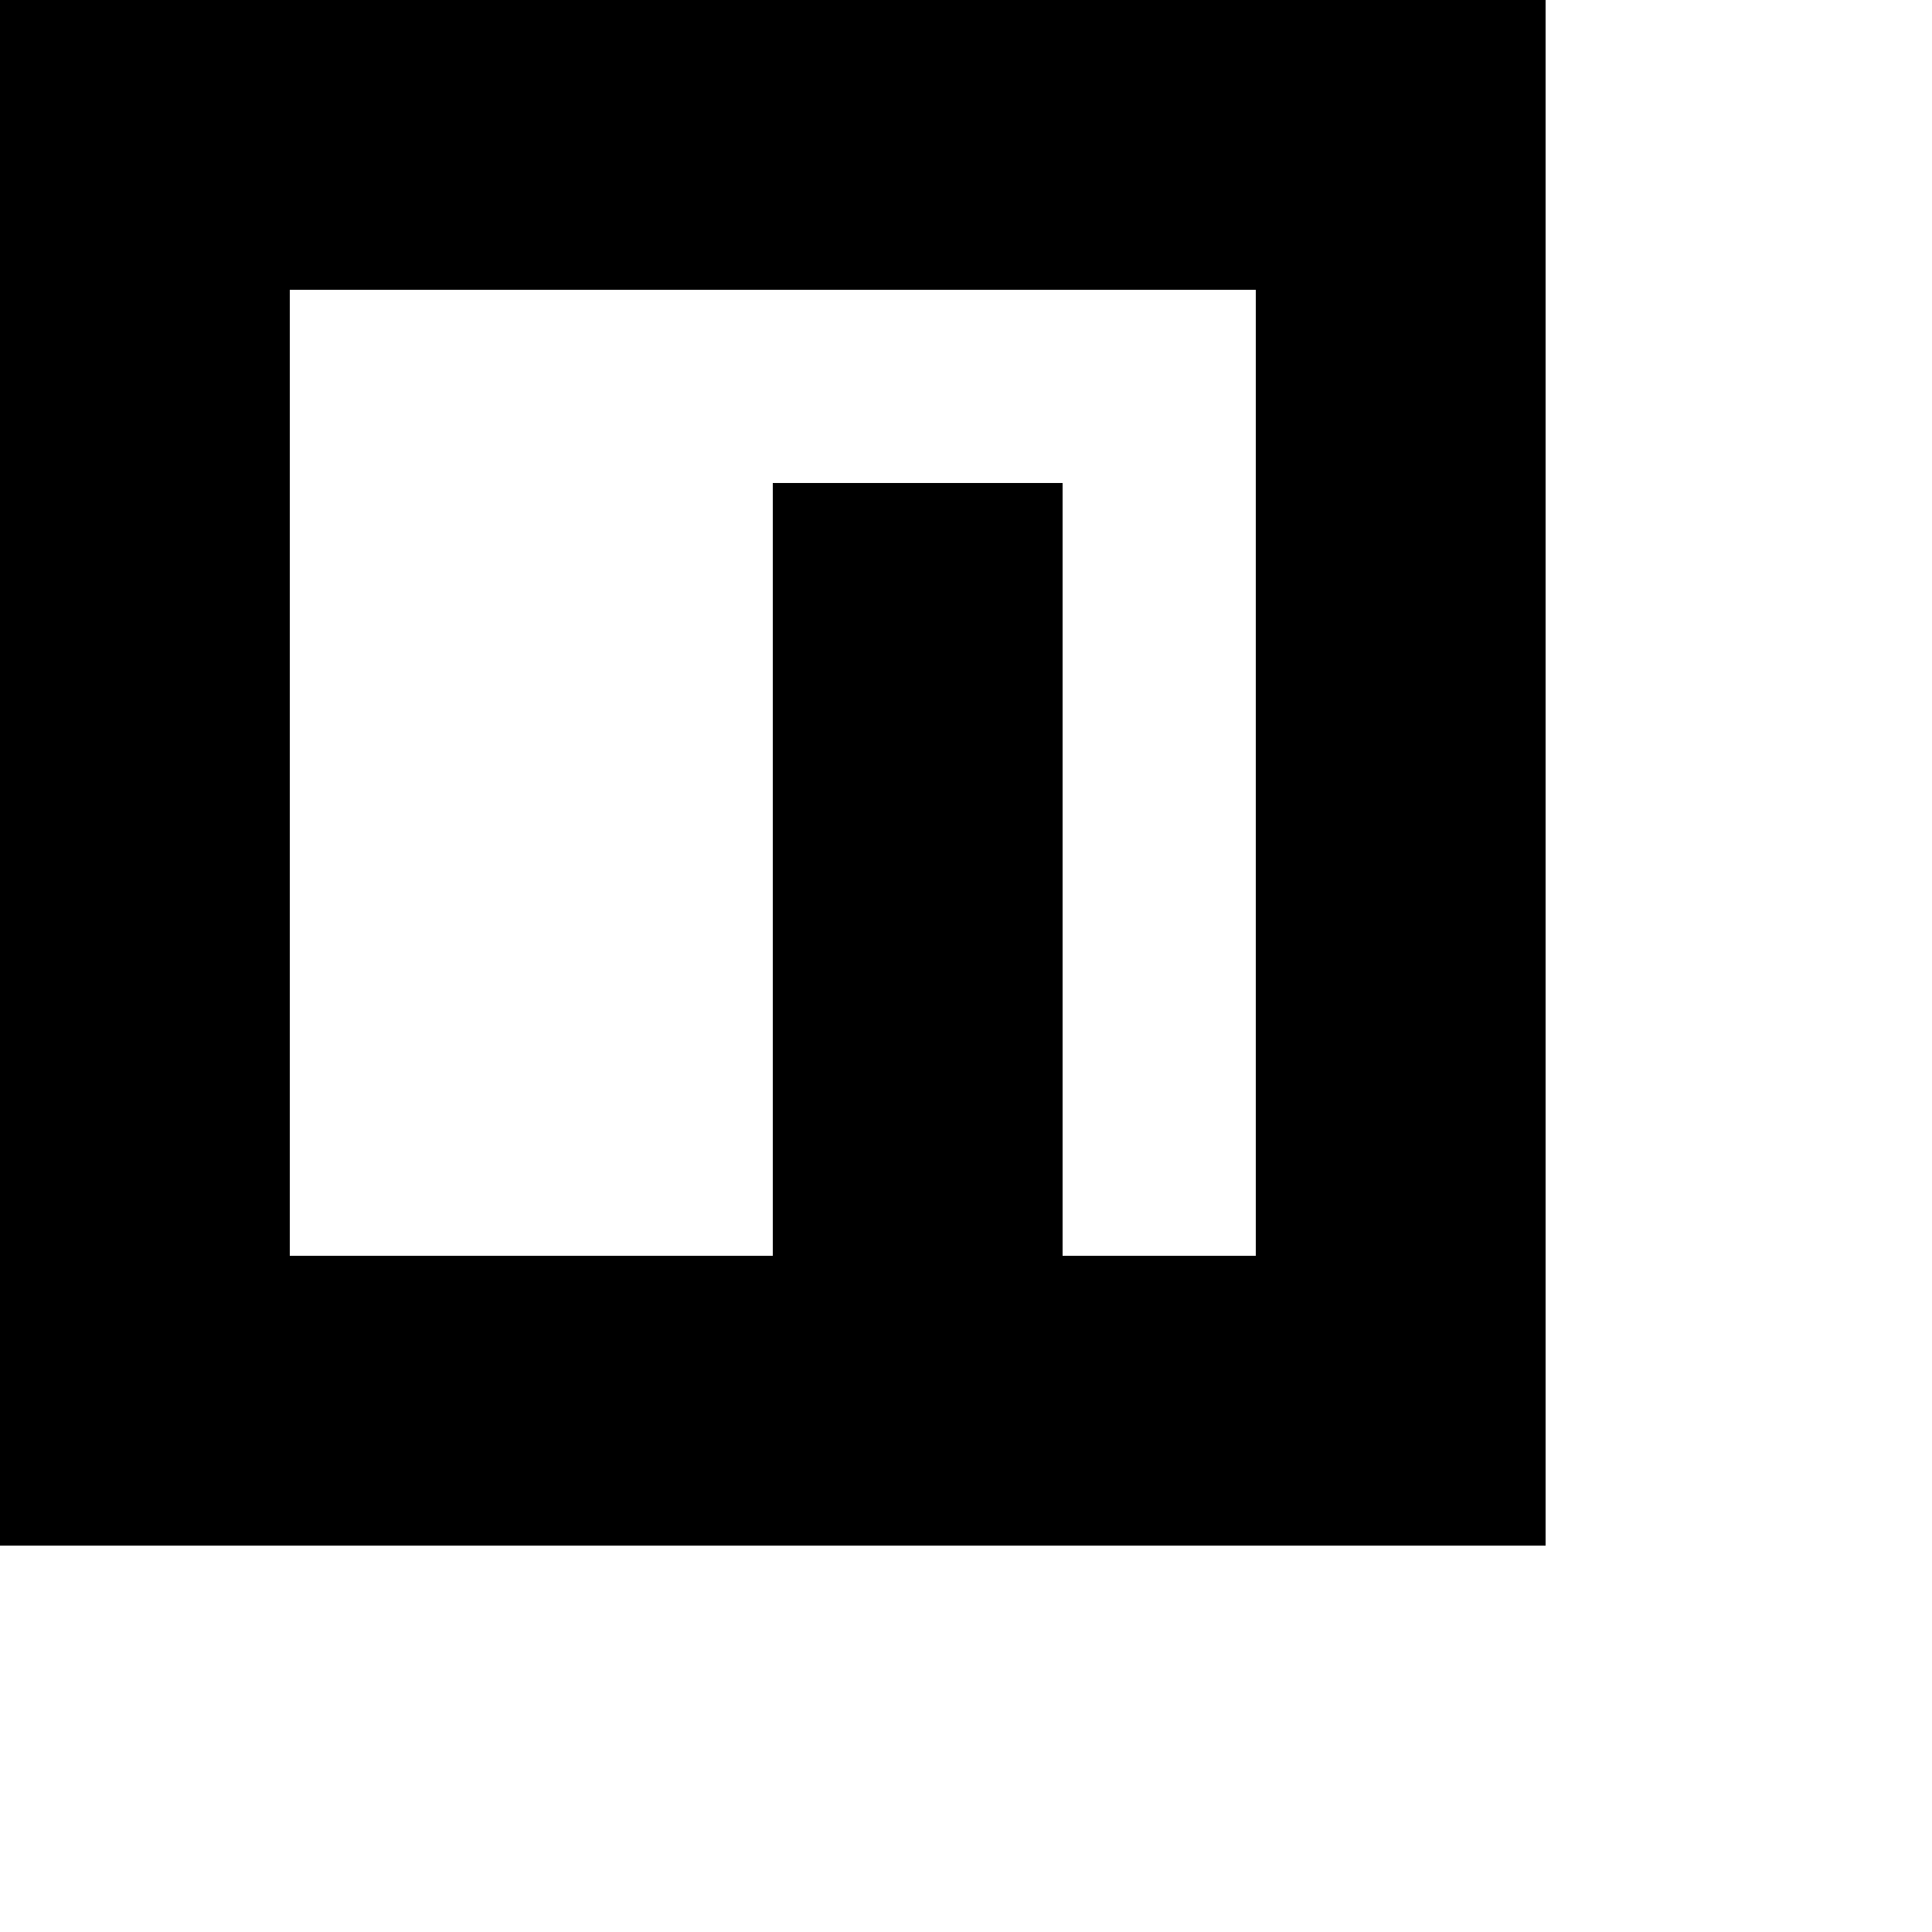<?xml version="1.0" encoding="UTF-8" standalone="no"?>
<svg
   viewBox="0 0 20 20"
   version="1.1"
   id="svg10"
   sodipodi:docname="npm.svg"
   inkscape:version="1.1.2 (0a00cf5339, 2022-02-04)"
   xmlns:inkscape="http://www.inkscape.org/namespaces/inkscape"
   xmlns:sodipodi="http://sodipodi.sourceforge.net/DTD/sodipodi-0.dtd"
   xmlns="http://www.w3.org/2000/svg"
   xmlns:svg="http://www.w3.org/2000/svg">
  <sodipodi:namedview
     id="namedview12"
     pagecolor="#ffffff"
     bordercolor="#666666"
     borderopacity="1.0"
     inkscape:pageshadow="2"
     inkscape:pageopacity="0.0"
     inkscape:pagecheckerboard="0"
     showgrid="false"
     inkscape:zoom="29.867979"
     inkscape:cx="11.46713"
     inkscape:cy="10.328787"
     inkscape:window-width="1850"
     inkscape:window-height="1016"
     inkscape:window-x="70"
     inkscape:window-y="27"
     inkscape:window-maximized="1"
     inkscape:current-layer="svg10" />
  <defs
     id="defs4">
    <style
       id="style2">
			.cls-1 {
				fill: currentColor;
			}

			.cls-2 {
				fill: #fff;
			}
		</style>
  </defs>
  <path
     id="path6"
     class="cls-1"
     d="M 0 0 L 0 16 L 16 16 L 16 0 L 0 0 z M 3 3 L 13 3 L 13 13 L 11 13 L 11 5 L 8 5 L 8 13 L 3 13 L 3 3 z " />
</svg>
